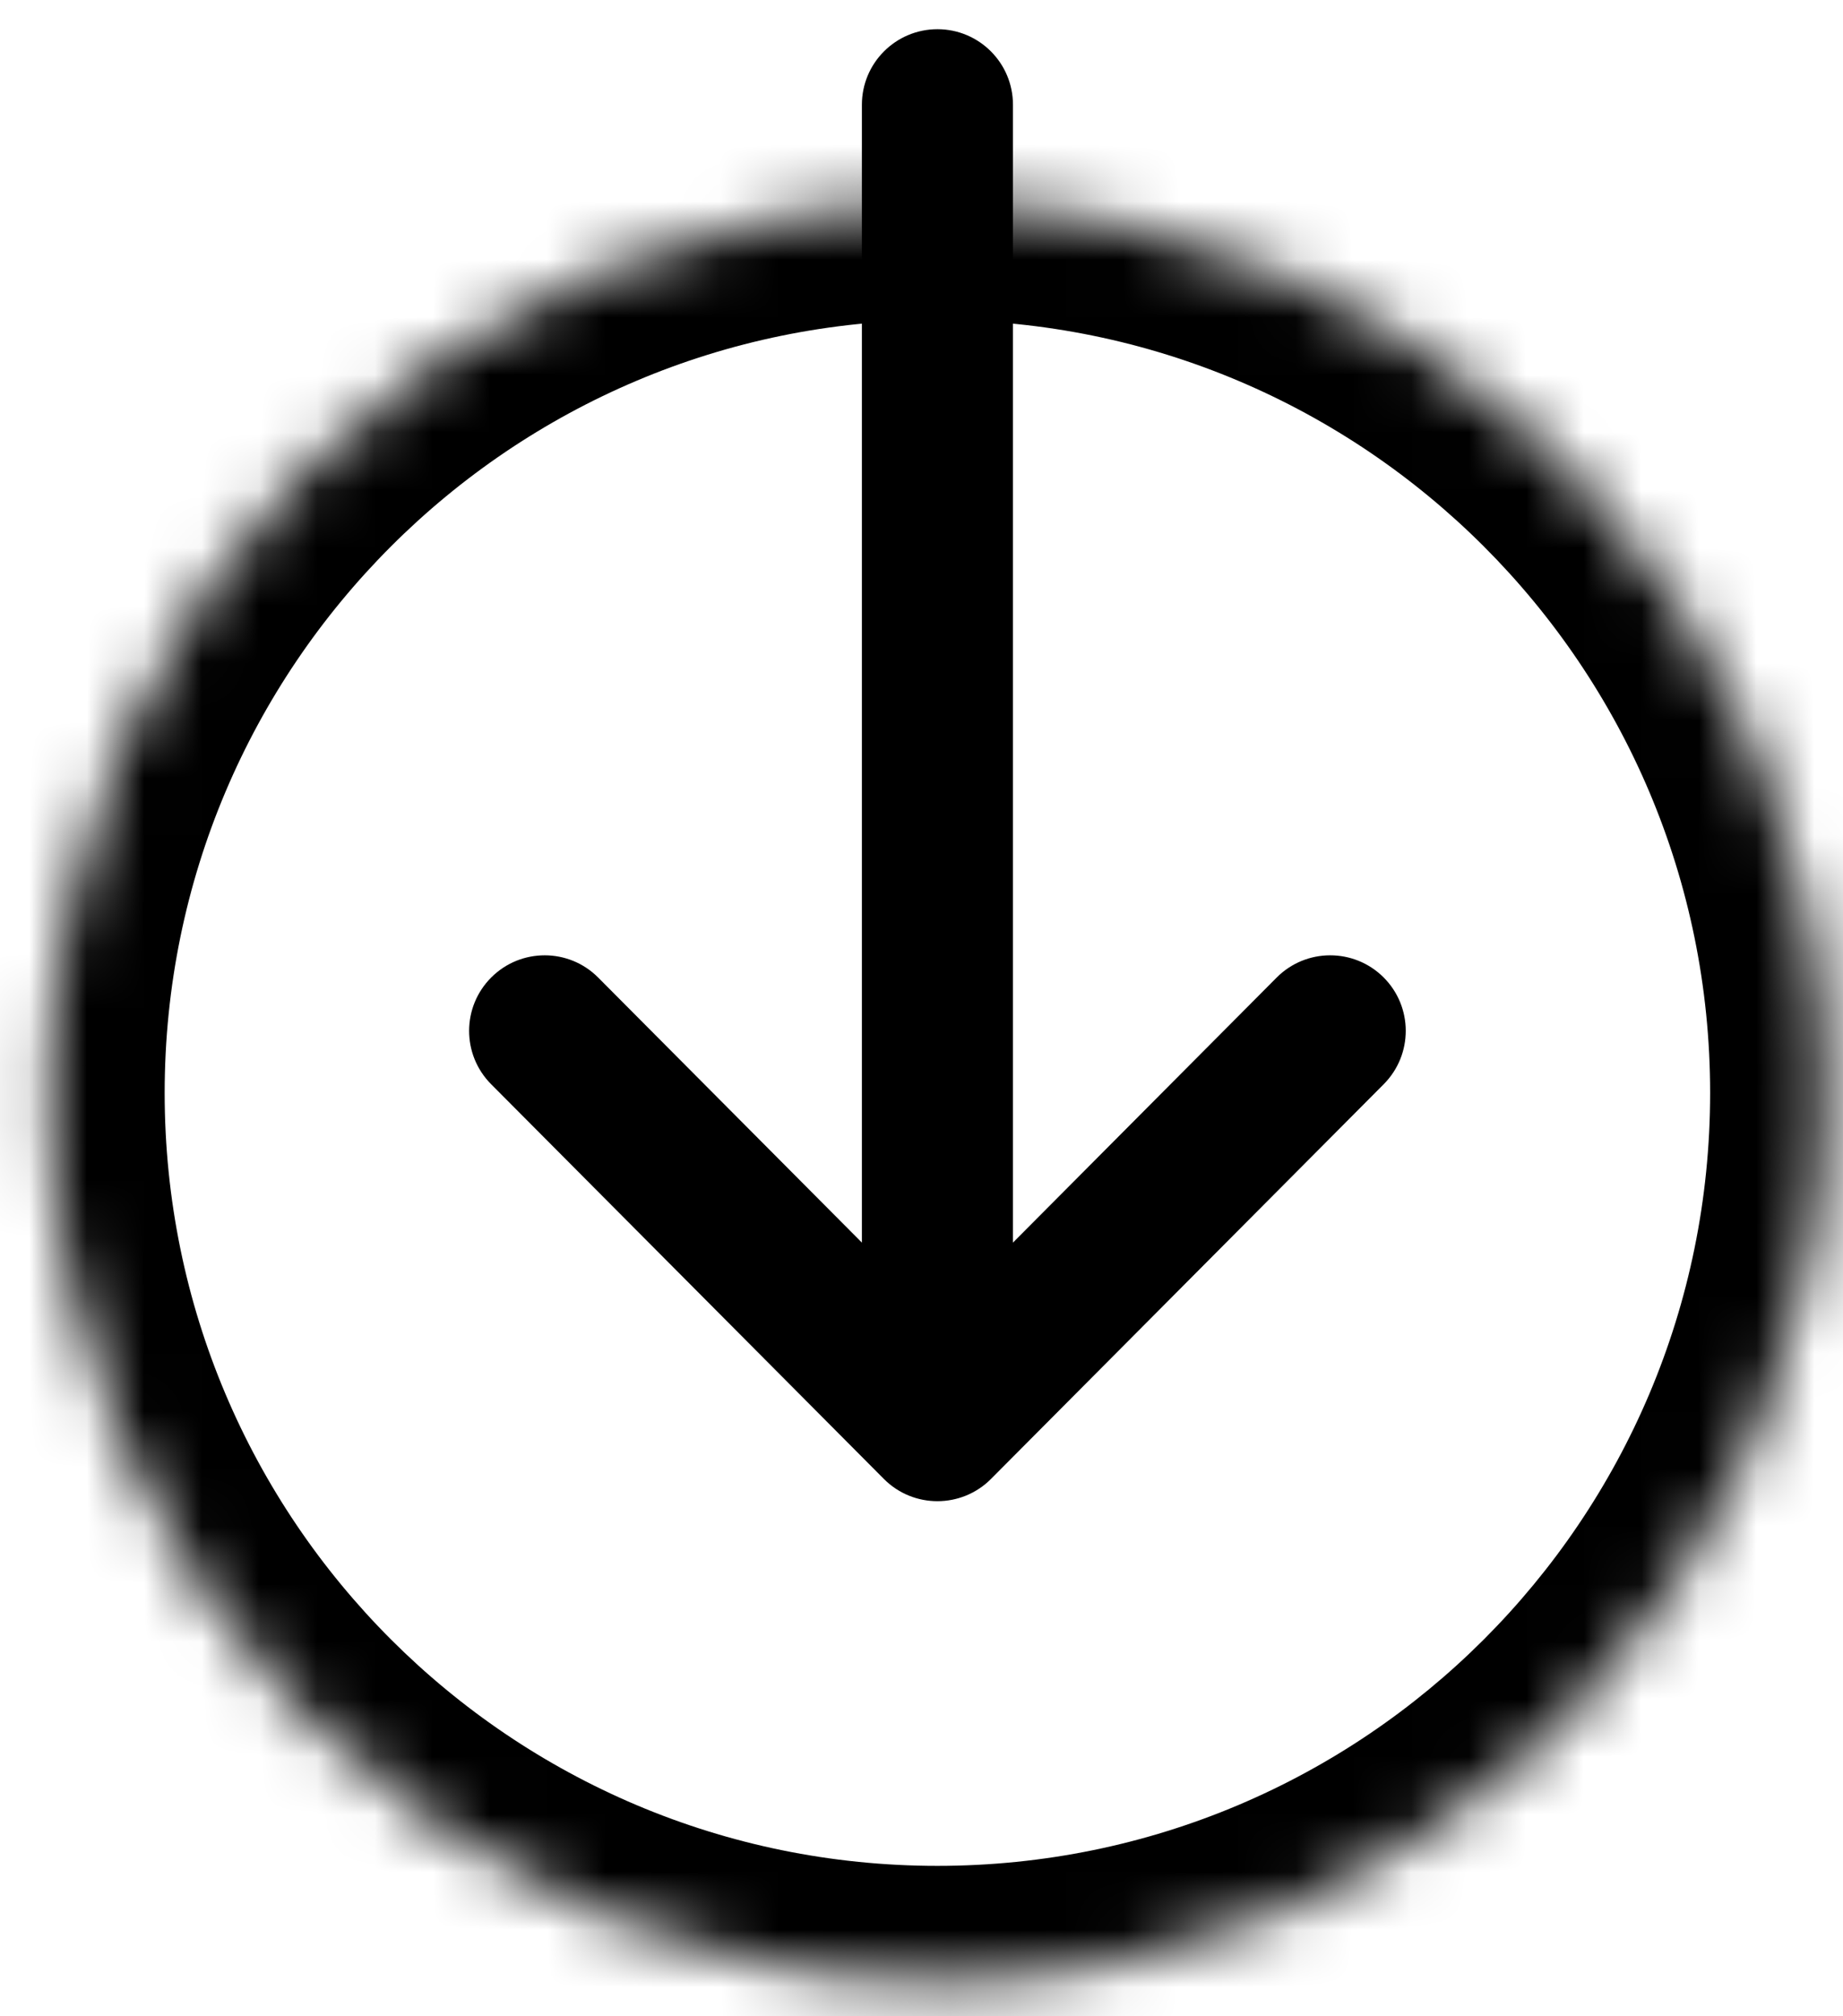 <svg width="32" height="35" viewBox="0 0 32 35" fill="none" xmlns="http://www.w3.org/2000/svg">
<mask id="path-1-inside-1_5308_1466" fill="white">
<path d="M31.693 18.972C31.693 27.487 24.791 34.389 16.276 34.389C7.762 34.389 0.859 27.487 0.859 18.972C0.859 10.458 7.762 3.555 16.276 3.555C24.791 3.555 31.693 10.458 31.693 18.972Z"/>
</mask>
<path d="M29.693 18.972C29.693 26.382 23.686 32.389 16.276 32.389V36.389C25.895 36.389 33.693 28.591 33.693 18.972H29.693ZM16.276 32.389C8.866 32.389 2.859 26.382 2.859 18.972H-1.141C-1.141 28.591 6.657 36.389 16.276 36.389V32.389ZM2.859 18.972C2.859 11.562 8.866 5.555 16.276 5.555V1.555C6.657 1.555 -1.141 9.353 -1.141 18.972H2.859ZM16.276 5.555C23.686 5.555 29.693 11.562 29.693 18.972H33.693C33.693 9.353 25.895 1.555 16.276 1.555V5.555Z" fill="black" mask="url(#path-1-inside-1_5308_1466)"/>
<path d="M17.205 25.674L17.206 25.673L24.026 18.82C24.537 18.306 24.535 17.476 24.022 16.965C23.508 16.454 22.678 16.456 22.167 16.969L17.588 21.57L17.588 1.818C17.588 1.094 17.001 0.507 16.277 0.507C15.553 0.507 14.965 1.094 14.965 1.818L14.965 21.57L10.386 16.969C9.876 16.456 9.045 16.454 8.532 16.965C8.018 17.476 8.016 18.306 8.527 18.82L15.347 25.673L15.348 25.674C15.861 26.188 16.694 26.186 17.205 25.674Z" fill="black"/>
</svg>
